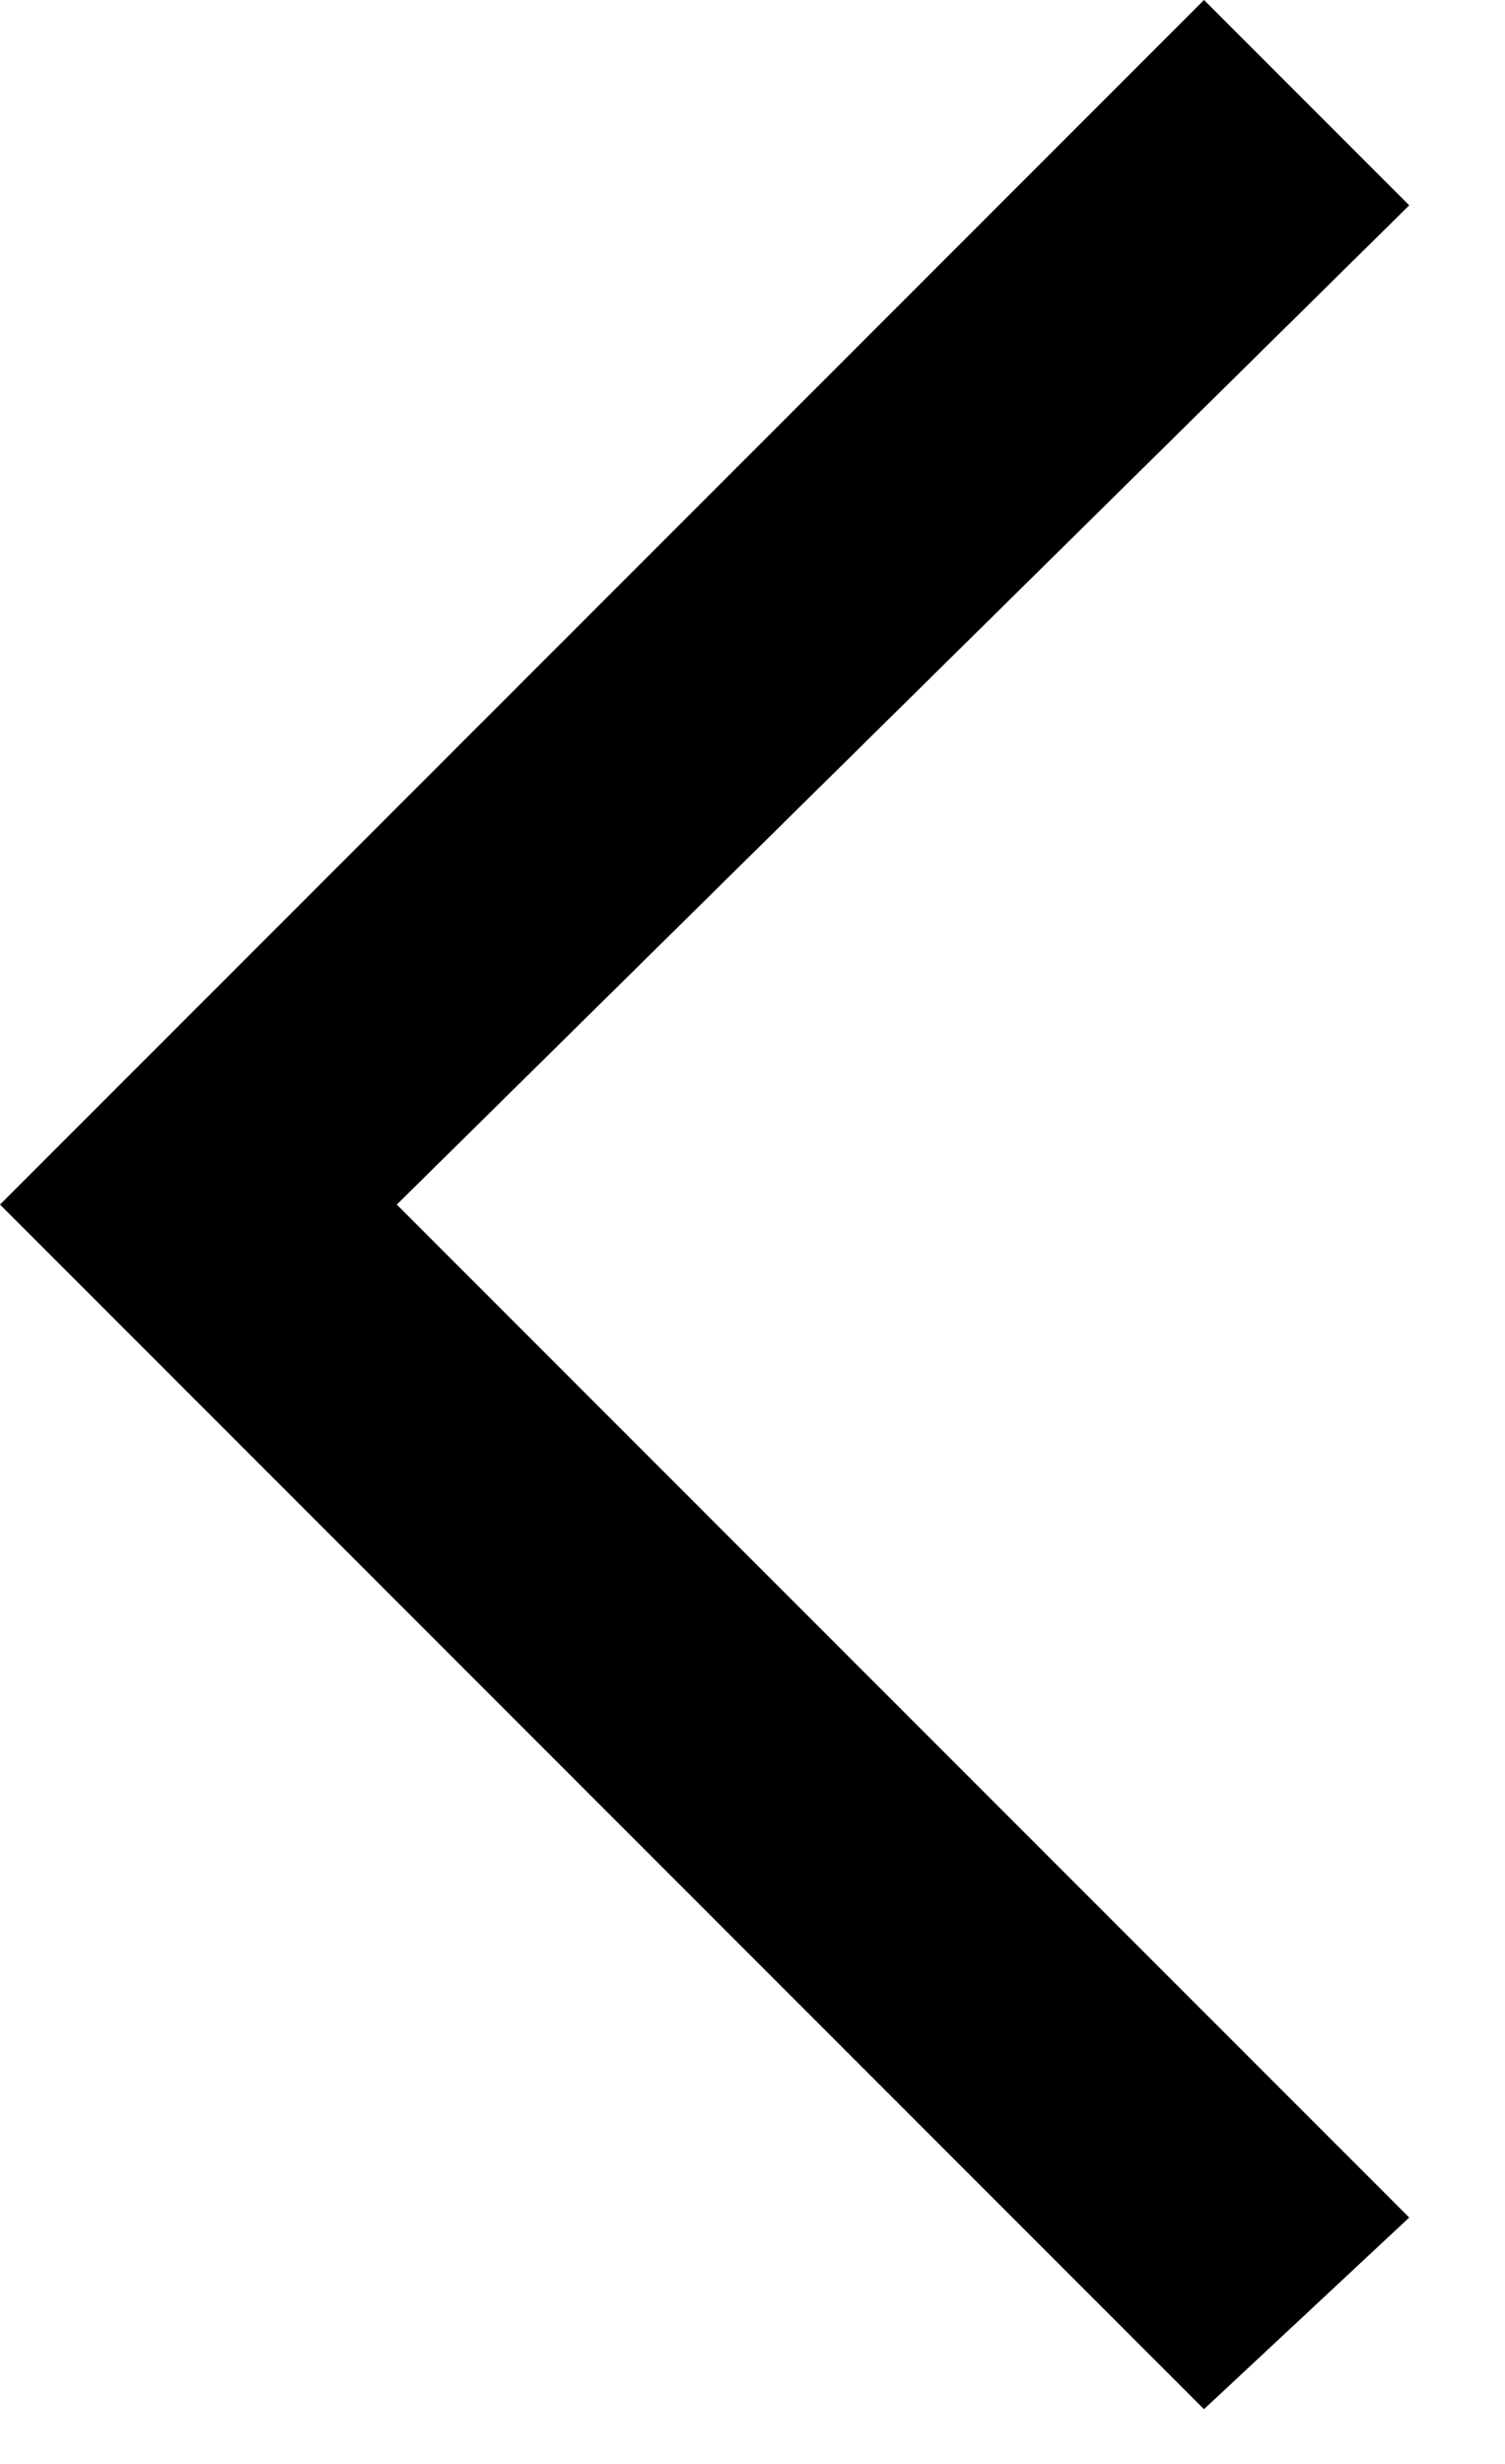 <?xml version="1.0" encoding="utf-8"?>
<!-- Generator: Adobe Illustrator 26.3.1, SVG Export Plug-In . SVG Version: 6.00 Build 0)  -->
<svg version="1.1" id="Слой_1" xmlns="http://www.w3.org/2000/svg" xmlns:xlink="http://www.w3.org/1999/xlink" x="0px" y="0px"
	 viewBox="0 0 11 18" style="enable-background:new 0 0 11 18;" xml:space="preserve">
<polygon points="10.3,16.2 2.9,8.8 10.3,1.5 8.8,0 0,8.8 1.5,10.3 1.5,10.3 8.8,17.6 "/>
</svg>
